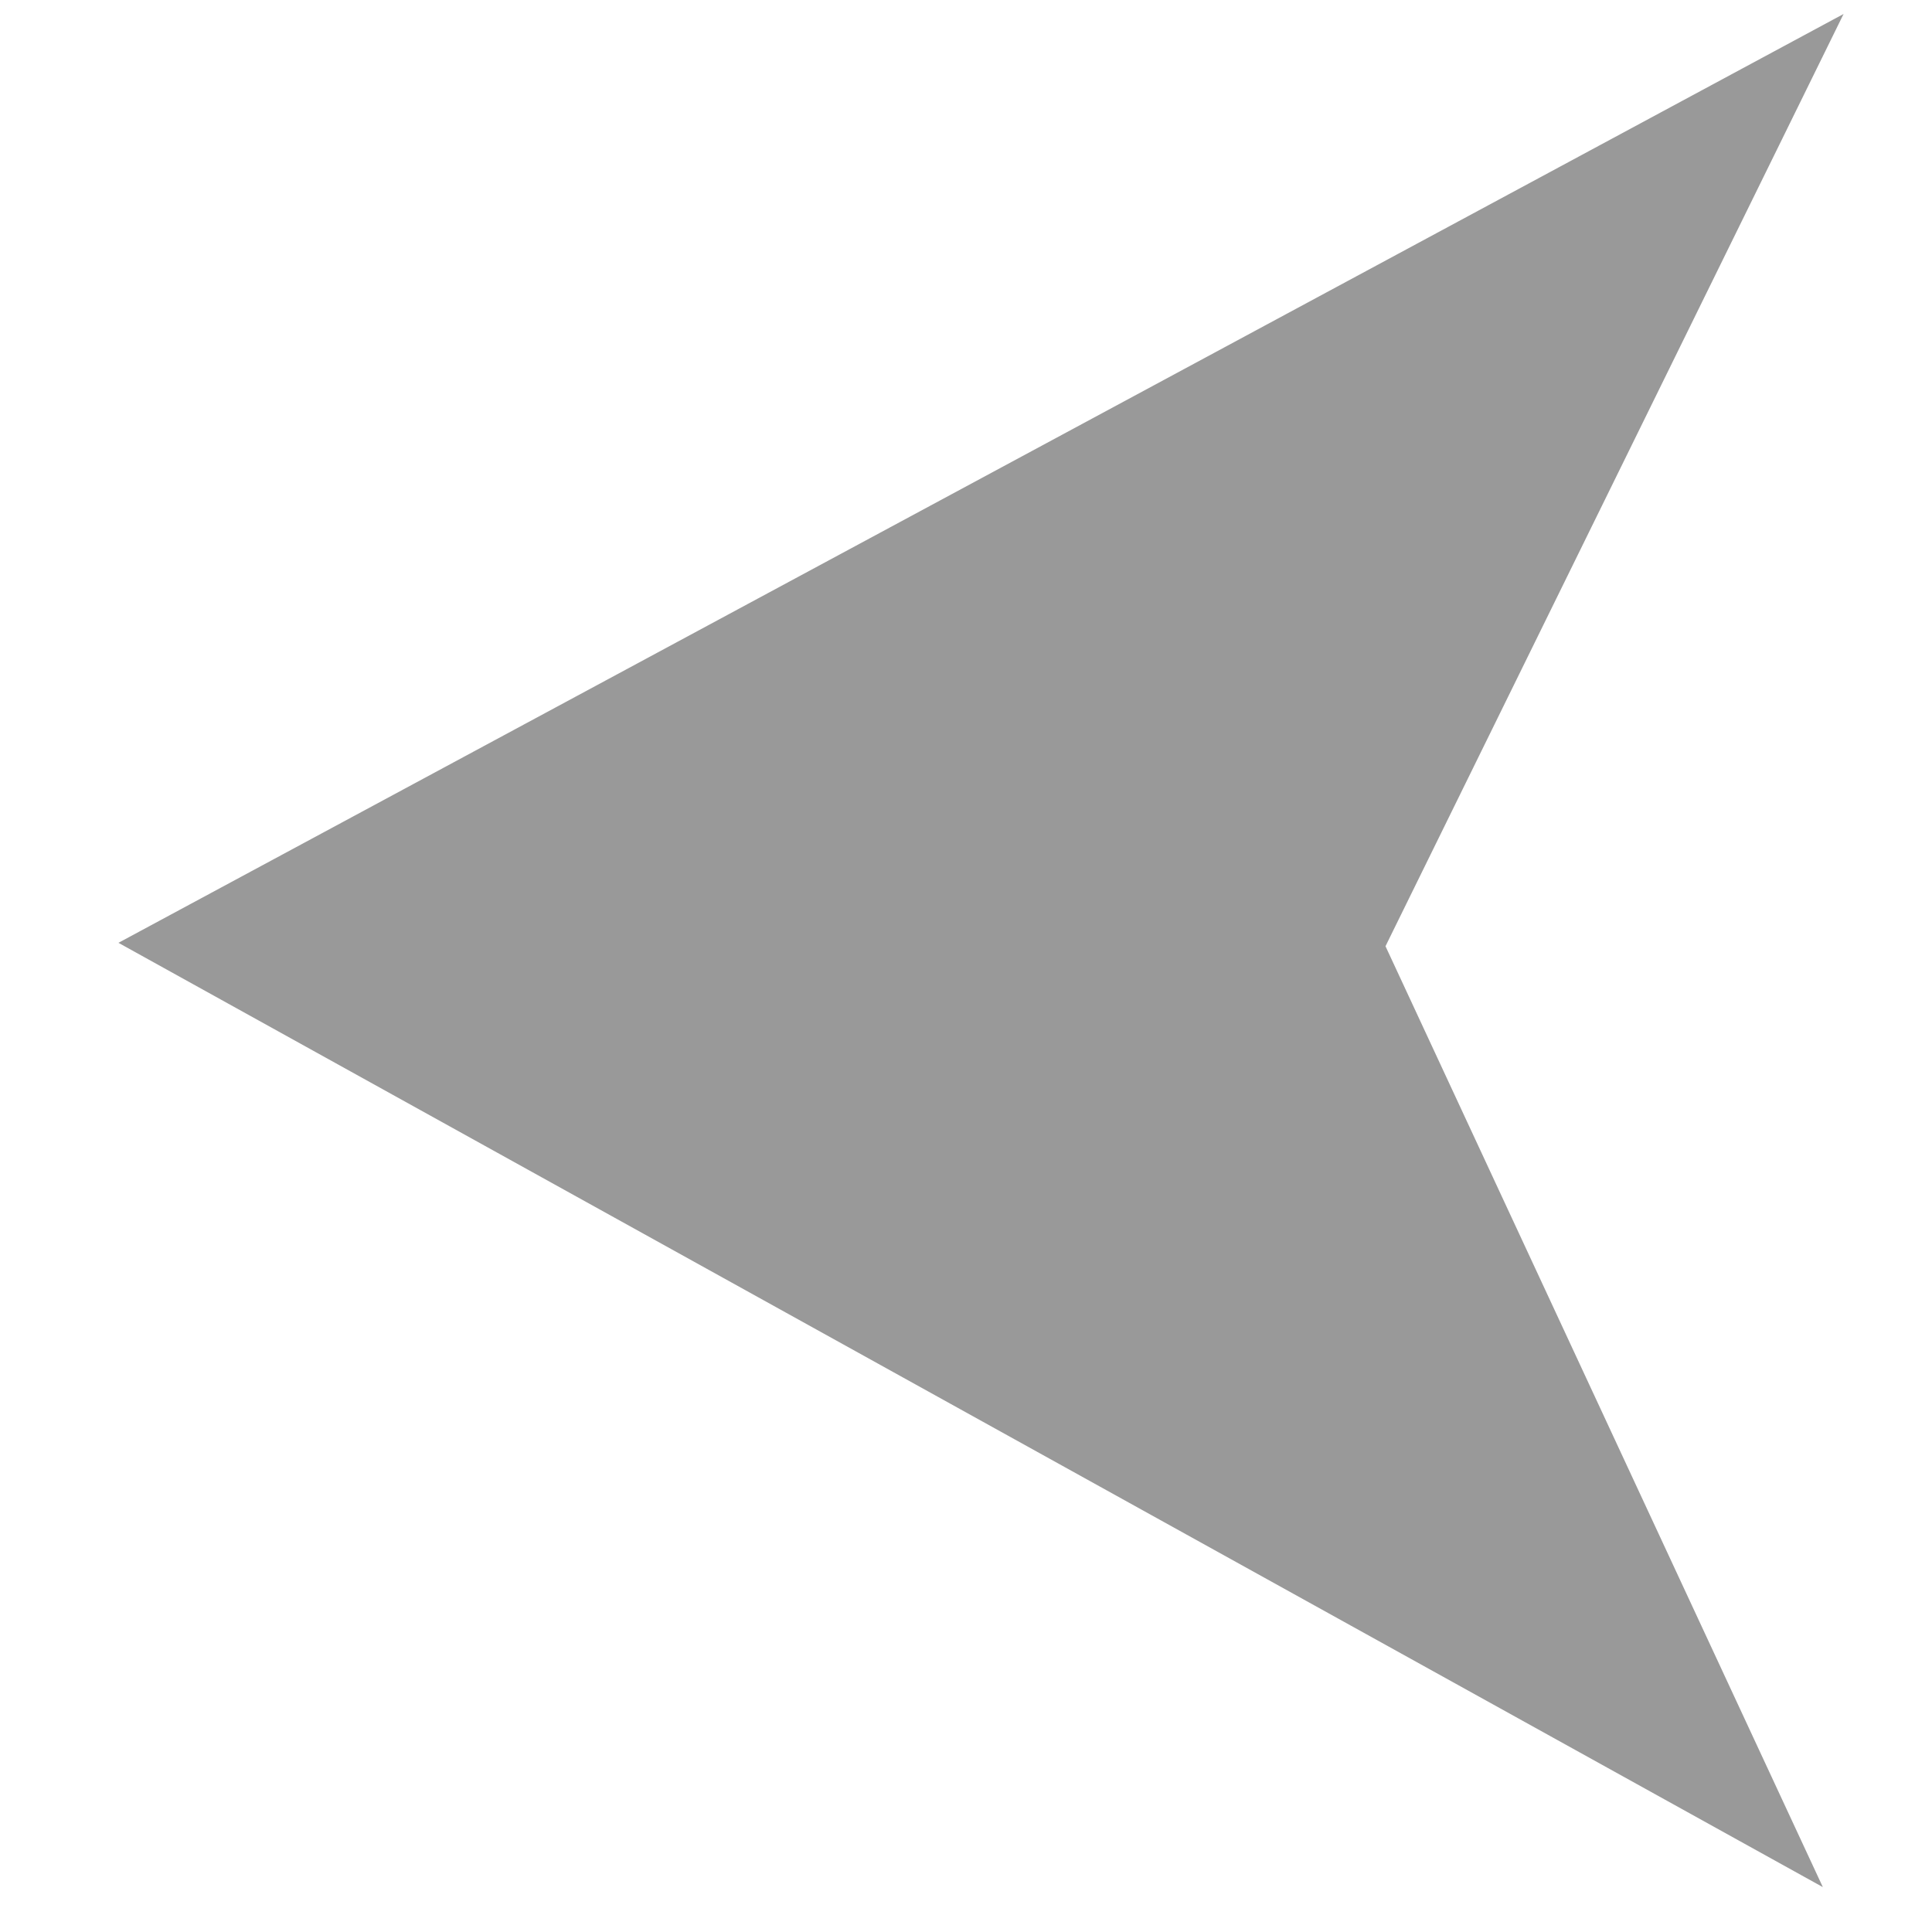<svg xmlns="http://www.w3.org/2000/svg" xmlns:svg="http://www.w3.org/2000/svg" id="svg3793" width="30" height="30" version="1.1" viewBox="0 0 30 30"><path id="path3791" d="M 1.839,14.64 28.305,29.303 21.514,14.693 28.627,0.217" style="fill:#999;stroke-width:2.024"/></svg>